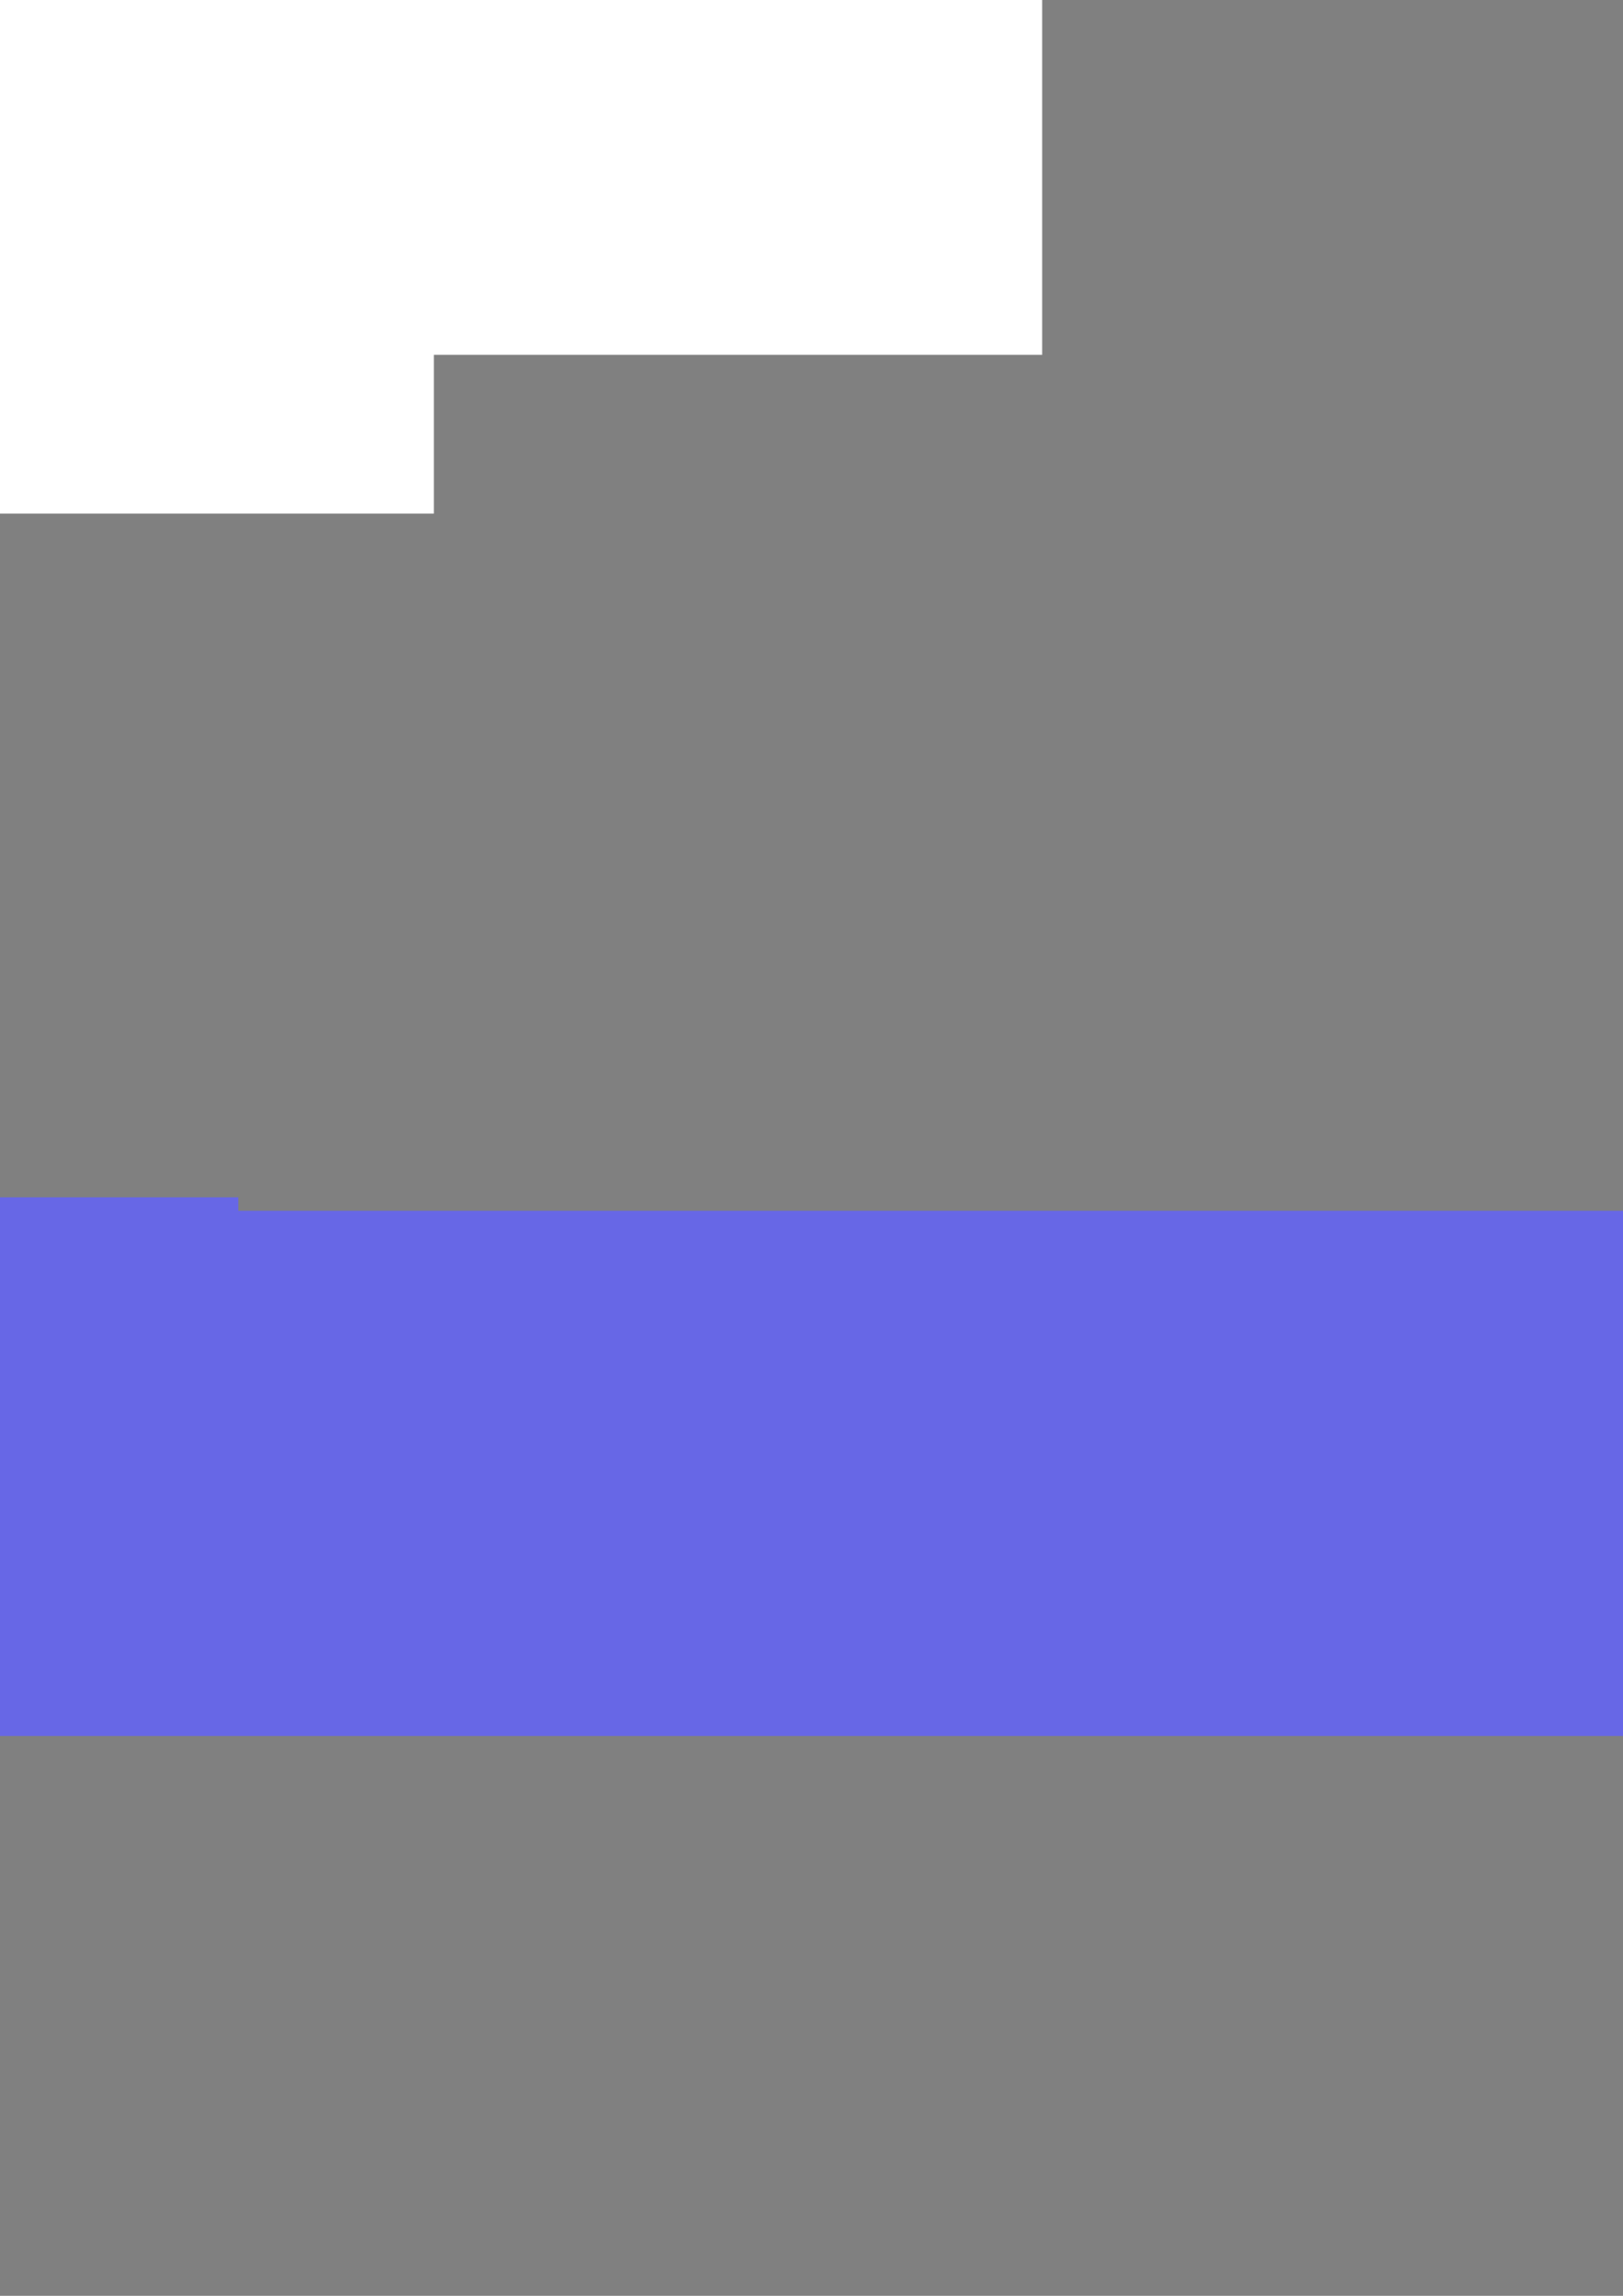 <?xml version="1.0" encoding="UTF-8" standalone="no"?>
<!-- Created with Inkscape (http://www.inkscape.org/) -->

<svg
   xmlns:osb="http://www.openswatchbook.org/uri/2009/osb"
   xmlns:dc="http://purl.org/dc/elements/1.1/"
   xmlns:cc="http://creativecommons.org/ns#"
   xmlns:rdf="http://www.w3.org/1999/02/22-rdf-syntax-ns#"
   xmlns:svg="http://www.w3.org/2000/svg"
   xmlns="http://www.w3.org/2000/svg"
   xmlns:xlink="http://www.w3.org/1999/xlink"
   xmlns:sodipodi="http://sodipodi.sourceforge.net/DTD/sodipodi-0.dtd"
   xmlns:inkscape="http://www.inkscape.org/namespaces/inkscape"
   width="210mm"
   height="297mm"
   viewBox="0 0 744.094 1052.362"
   id="svg2"
   version="1.1"
   inkscape:version="0.91 r13725"
   sodipodi:docname="knexaa-arts.svg"
   inkscape:export-filename="/home/lubuntu/Desktop/knexaa-logo-2.png"
   inkscape:export-xdpi="16.117088"
   inkscape:export-ydpi="16.117088">
  <rect x="0" y="0" width="744.094" height="1052.362" fill="#808080" stroke="none"/>
  <defs
     id="defs4">
    <linearGradient
       inkscape:collect="always"
       id="linearGradient4555">
      <stop
         style="stop-color:#4b00ff;stop-opacity:0"
         offset="0"
         id="stop4557" />
      <stop
         style="stop-color:#4b00ff;stop-opacity:0;"
         offset="1"
         id="stop4559" />
    </linearGradient>
    <marker
       inkscape:stockid="Arrow1Lstart"
       orient="auto"
       refY="0.0"
       refX="0.0"
       id="marker4541"
       style="overflow:visible"
       inkscape:isstock="true">
      <path
         id="path4543"
         d="M 0.0,0.0 L 5.0,-5.0 L -12.5,0.0 L 5.0,5.0 L 0.0,0.0 z "
         style="fill-rule:evenodd;stroke:#000000;stroke-width:1.0pt"
         transform="scale(0.8) translate(12.5,0)" />
    </marker>
    <marker
       inkscape:stockid="Arrow1Lstart"
       orient="auto"
       refY="0.0"
       refX="0.0"
       id="marker4537"
       style="overflow:visible"
       inkscape:isstock="true">
      <path
         id="path4539"
         d="M 0.0,0.0 L 5.0,-5.0 L -12.5,0.0 L 5.0,5.0 L 0.0,0.0 z "
         style="fill-rule:evenodd;stroke:#000000;stroke-width:1.0pt"
         transform="scale(0.8) translate(12.5,0)" />
    </marker>
    <marker
       inkscape:stockid="Arrow1Mend"
       orient="auto"
       refY="0.0"
       refX="0.0"
       id="Arrow1Mend"
       style="overflow:visible;"
       inkscape:isstock="true">
      <path
         id="path4284"
         d="M 0.0,0.0 L 5.0,-5.0 L -12.5,0.0 L 5.0,5.0 L 0.0,0.0 z "
         style="fill-rule:evenodd;stroke:#000000;stroke-width:1.0pt;"
         transform="scale(0.4) rotate(180) translate(10,0)" />
    </marker>
    <marker
       inkscape:stockid="Arrow1Lend"
       orient="auto"
       refY="0.0"
       refX="0.0"
       id="Arrow1Lend"
       style="overflow:visible;"
       inkscape:isstock="true">
      <path
         id="path4278"
         d="M 0.0,0.0 L 5.0,-5.0 L -12.5,0.0 L 5.0,5.0 L 0.0,0.0 z "
         style="fill-rule:evenodd;stroke:#000000;stroke-width:1.0pt;"
         transform="scale(0.8) rotate(180) translate(12.5,0)" />
    </marker>
    <marker
       inkscape:stockid="Arrow1Lstart"
       orient="auto"
       refY="0.0"
       refX="0.0"
       id="Arrow1Lstart"
       style="overflow:visible"
       inkscape:isstock="true">
      <path
         id="path4275"
         d="M 0.0,0.0 L 5.0,-5.0 L -12.5,0.0 L 5.0,5.0 L 0.0,0.0 z "
         style="fill-rule:evenodd;stroke:#000000;stroke-width:1.0pt"
         transform="scale(0.8) translate(12.5,0)" />
    </marker>
    <linearGradient
       inkscape:collect="always"
       id="linearGradient4263">
      <stop
         style="stop-color:#280b0b;stop-opacity:1;"
         offset="0"
         id="stop4265" />
      <stop
         style="stop-color:#280b0b;stop-opacity:0;"
         offset="1"
         id="stop4267" />
    </linearGradient>
    <linearGradient
       inkscape:collect="always"
       id="linearGradient5618">
      <stop
         style="stop-color:#0000ff;stop-opacity:1;"
         offset="0"
         id="stop5620" />
      <stop
         style="stop-color:#0000ff;stop-opacity:0;"
         offset="1"
         id="stop5622" />
    </linearGradient>
    <linearGradient
       inkscape:collect="always"
       id="linearGradient5602">
      <stop
         style="stop-color:#000000;stop-opacity:1;"
         offset="0"
         id="stop5604" />
      <stop
         style="stop-color:#000000;stop-opacity:0;"
         offset="1"
         id="stop5606" />
    </linearGradient>
    <linearGradient
       id="linearGradient5596"
       osb:paint="solid">
      <stop
         style="stop-color:#000000;stop-opacity:1;"
         offset="0"
         id="stop5598" />
    </linearGradient>
    <linearGradient
       inkscape:collect="always"
       xlink:href="#linearGradient5602"
       id="linearGradient5608"
       x1="104.563"
       y1="197.919"
       x2="706.136"
       y2="197.919"
       gradientUnits="userSpaceOnUse" />
    <radialGradient
       inkscape:collect="always"
       xlink:href="#linearGradient5618"
       id="radialGradient5770"
       gradientUnits="userSpaceOnUse"
       gradientTransform="matrix(2.227,0.01,-0.001,0.272,-497.295,140.133)"
       cx="405.35"
       cy="197.919"
       fx="405.35"
       fy="197.919"
       r="300.287" />
    <radialGradient
       inkscape:collect="always"
       xlink:href="#linearGradient5618"
       id="radialGradient5788"
       gradientUnits="userSpaceOnUse"
       gradientTransform="matrix(2.227,0.01,-0.001,0.272,-497.295,140.133)"
       cx="405.35"
       cy="197.919"
       fx="405.35"
       fy="197.919"
       r="300.287" />
    <linearGradient
       inkscape:collect="always"
       xlink:href="#linearGradient5602"
       id="linearGradient5790"
       gradientUnits="userSpaceOnUse"
       x1="104.563"
       y1="197.919"
       x2="706.136"
       y2="197.919" />
    <radialGradient
       inkscape:collect="always"
       xlink:href="#linearGradient5618"
       id="radialGradient5883"
       gradientUnits="userSpaceOnUse"
       gradientTransform="matrix(2.227,0.01,-0.001,0.272,-497.295,140.133)"
       cx="405.35"
       cy="197.919"
       fx="405.35"
       fy="197.919"
       r="300.287" />
    <linearGradient
       inkscape:collect="always"
       xlink:href="#linearGradient5602"
       id="linearGradient5885"
       gradientUnits="userSpaceOnUse"
       x1="104.563"
       y1="197.919"
       x2="706.136"
       y2="197.919" />
    <radialGradient
       inkscape:collect="always"
       xlink:href="#linearGradient5618"
       id="radialGradient4747"
       gradientUnits="userSpaceOnUse"
       gradientTransform="matrix(2.227,0.01,-0.001,0.272,-497.295,140.133)"
       cx="405.35"
       cy="197.919"
       fx="405.35"
       fy="197.919"
       r="300.287" />
    <linearGradient
       inkscape:collect="always"
       xlink:href="#linearGradient5602"
       id="linearGradient4749"
       gradientUnits="userSpaceOnUse"
       x1="104.563"
       y1="197.919"
       x2="706.136"
       y2="197.919" />
    <radialGradient
       inkscape:collect="always"
       xlink:href="#linearGradient5618"
       id="radialGradient4859"
       gradientUnits="userSpaceOnUse"
       gradientTransform="matrix(2.227,0.01,-0.001,0.272,-497.295,140.133)"
       cx="405.35"
       cy="197.919"
       fx="405.35"
       fy="197.919"
       r="300.287" />
    <linearGradient
       inkscape:collect="always"
       xlink:href="#linearGradient5602"
       id="linearGradient4861"
       gradientUnits="userSpaceOnUse"
       x1="104.563"
       y1="197.919"
       x2="706.136"
       y2="197.919" />
    <radialGradient
       inkscape:collect="always"
       xlink:href="#linearGradient5618"
       id="radialGradient4227"
       gradientUnits="userSpaceOnUse"
       gradientTransform="matrix(2.227,0.01,-0.001,0.272,-497.295,140.133)"
       cx="405.35"
       cy="197.919"
       fx="405.35"
       fy="197.919"
       r="300.287" />
    <linearGradient
       inkscape:collect="always"
       xlink:href="#linearGradient5602"
       id="linearGradient4229"
       gradientUnits="userSpaceOnUse"
       x1="104.563"
       y1="197.919"
       x2="706.136"
       y2="197.919" />
    <radialGradient
       inkscape:collect="always"
       xlink:href="#linearGradient5618"
       id="radialGradient4231"
       gradientUnits="userSpaceOnUse"
       gradientTransform="matrix(2.227,0.01,-0.001,0.272,-497.295,140.133)"
       cx="405.35"
       cy="197.919"
       fx="405.35"
       fy="197.919"
       r="300.287" />
    <linearGradient
       inkscape:collect="always"
       xlink:href="#linearGradient5602"
       id="linearGradient4233"
       gradientUnits="userSpaceOnUse"
       x1="104.563"
       y1="197.919"
       x2="706.136"
       y2="197.919" />
    <radialGradient
       inkscape:collect="always"
       xlink:href="#linearGradient5618"
       id="radialGradient4253"
       gradientUnits="userSpaceOnUse"
       gradientTransform="matrix(2.227,0.01,-0.001,0.272,-497.295,140.133)"
       cx="405.35"
       cy="197.919"
       fx="405.35"
       fy="197.919"
       r="300.287" />
    <linearGradient
       inkscape:collect="always"
       xlink:href="#linearGradient5602"
       id="linearGradient4255"
       gradientUnits="userSpaceOnUse"
       x1="104.563"
       y1="197.919"
       x2="706.136"
       y2="197.919" />
    <radialGradient
       inkscape:collect="always"
       xlink:href="#linearGradient5618"
       id="radialGradient4257"
       gradientUnits="userSpaceOnUse"
       gradientTransform="matrix(2.227,0.01,-0.001,0.272,-497.295,140.133)"
       cx="405.35"
       cy="197.919"
       fx="405.35"
       fy="197.919"
       r="300.287" />
    <linearGradient
       inkscape:collect="always"
       xlink:href="#linearGradient5602"
       id="linearGradient4259"
       gradientUnits="userSpaceOnUse"
       x1="104.563"
       y1="197.919"
       x2="706.136"
       y2="197.919" />
    <linearGradient
       inkscape:collect="always"
       xlink:href="#linearGradient4263"
       id="linearGradient4269"
       x1="-925.714"
       y1="1028.648"
       x2="-228.571"
       y2="1031.505"
       gradientUnits="userSpaceOnUse" />
    <linearGradient
       inkscape:collect="always"
       xlink:href="#linearGradient4555"
       id="linearGradient4561"
       x1="-270.243"
       y1="1638.409"
       x2="-401.327"
       y2="1371.728"
       gradientUnits="userSpaceOnUse"
       gradientTransform="matrix(1,0,0,0.997,9.7397286e-4,2.699)" />
    <linearGradient
       inkscape:collect="always"
       xlink:href="#linearGradient5618"
       id="linearGradient4571"
       x1="-1206.586"
       y1="1254.107"
       x2="-1324.768"
       y2="1306.658"
       gradientUnits="userSpaceOnUse"
       gradientTransform="matrix(1.592,0,0,1.782,1684.557,-3990.397)" />
    <linearGradient
       inkscape:collect="always"
       xlink:href="#linearGradient5618"
       id="linearGradient4575"
       gradientUnits="userSpaceOnUse"
       gradientTransform="matrix(1.592,0,0,1.782,3542.294,-1064.089)"
       x1="-1206.586"
       y1="1254.107"
       x2="-1324.768"
       y2="1306.658" />
    <radialGradient
       inkscape:collect="always"
       xlink:href="#linearGradient5618"
       id="radialGradient4378"
       gradientUnits="userSpaceOnUse"
       gradientTransform="matrix(2.227,0.01,-0.001,0.272,-497.295,140.133)"
       cx="405.35"
       cy="197.919"
       fx="405.35"
       fy="197.919"
       r="300.287" />
    <linearGradient
       inkscape:collect="always"
       xlink:href="#linearGradient5602"
       id="linearGradient4380"
       gradientUnits="userSpaceOnUse"
       x1="104.563"
       y1="197.919"
       x2="706.136"
       y2="197.919" />
    <radialGradient
       inkscape:collect="always"
       xlink:href="#linearGradient5618"
       id="radialGradient4339"
       gradientUnits="userSpaceOnUse"
       gradientTransform="matrix(2.227,0.01,-0.001,0.272,-497.295,140.133)"
       cx="405.35"
       cy="197.919"
       fx="405.35"
       fy="197.919"
       r="300.287" />
    <linearGradient
       inkscape:collect="always"
       xlink:href="#linearGradient5602"
       id="linearGradient4341"
       gradientUnits="userSpaceOnUse"
       x1="104.563"
       y1="197.919"
       x2="706.136"
       y2="197.919" />
  </defs>
  <sodipodi:namedview
     id="base"
     pagecolor="#ffffff"
     bordercolor="#666666"
     borderopacity="1.0"
     inkscape:pageopacity="0.0"
     inkscape:pageshadow="2"
     inkscape:zoom="0.29857056"
     inkscape:cx="-631.42363"
     inkscape:cy="891.71576"
     inkscape:document-units="px"
     inkscape:current-layer="layer1"
     showgrid="false"
     borderlayer="false"
     showborder="false"
     inkscape:window-width="1366"
     inkscape:window-height="719"
     inkscape:window-x="0"
     inkscape:window-y="0"
     inkscape:window-maximized="1" />
  <g
     inkscape:label="Layer 1"
     inkscape:groupmode="layer"
     id="layer1"
     style="display:inline">
    <g
       id="g4863"
       transform="translate(-20,-51.429)">
      <flowRoot
         transform="matrix(1,0,0,0.703,-837.409,579.602)"
         xml:space="preserve"
         id="flowRoot4144"
         style="font-style:italic;font-variant:normal;font-weight:500;font-stretch:normal;font-size:98.685px;line-height:125%;font-family:'URW Chancery L';-inkscape-font-specification:'URW Chancery L Medium Italic';letter-spacing:0px;word-spacing:0px;fill:#6767e6;fill-opacity:1;stroke:none;stroke-width:1px;stroke-linecap:butt;stroke-linejoin:miter;stroke-opacity:1"><flowRegion
           style="fill:url(#radialGradient5770);fill-opacity:1;stroke:url(#linearGradient5608)"
           id="flowRegion4146"><rect
             id="rect4148"
             width="881.116"
             height="296.055"
             x="85.524"
             y="29.349"
             style="font-style:italic;font-variant:normal;font-weight:500;font-stretch:normal;font-family:'URW Chancery L';-inkscape-font-specification:'URW Chancery L Medium Italic';fill:#6767e6;fill-opacity:1;stroke:none;stroke-opacity:1" /></flowRegion><flowPara
           id="flowPara4150"
           style="font-style:italic;font-variant:normal;font-weight:500;font-stretch:normal;font-size:222.041px;font-family:'URW Chancery L';-inkscape-font-specification:'URW Chancery L Medium Italic';fill:#6767e6;fill-opacity:1;stroke:none;stroke-opacity:1">nexaa</flowPara></flowRoot>      <g
         id="g4840">
        <circle
           style="opacity:1;fill:#4b00ff;fill-opacity:1;stroke:#4b00ff;stroke-width:5;stroke-miterlimit:4;stroke-dasharray:none;stroke-opacity:1"
           id="path4751"
           cx="-853.714"
           cy="693.791"
           r="112.857" />
        <flowRoot
           transform="matrix(1,0,0,0.703,-1043.486,555.631)"
           xml:space="preserve"
           id="flowRoot4739"
           style="font-style:italic;font-variant:normal;font-weight:500;font-stretch:normal;font-size:98.685px;line-height:125%;font-family:'URW Chancery L';-inkscape-font-specification:'URW Chancery L Medium Italic';letter-spacing:0px;word-spacing:0px;fill:#ffffff;fill-opacity:1;fill-rule:nonzero;stroke:#000000;stroke-width:1px;stroke-linecap:butt;stroke-linejoin:miter;stroke-opacity:1"
           inkscape:transform-center-x="-620"
           inkscape:transform-center-y="-17.142857"><flowRegion
             style="fill:url(#radialGradient4747);fill-opacity:1;stroke:url(#linearGradient4749)"
             id="flowRegion4741"><rect
               id="rect4743"
               width="881.116"
               height="296.055"
               x="85.524"
               y="29.349"
               style="font-style:italic;font-variant:normal;font-weight:500;font-stretch:normal;font-family:'URW Chancery L';-inkscape-font-specification:'URW Chancery L Medium Italic';fill:#ffffff;fill-opacity:1;fill-rule:nonzero;stroke:#000000;stroke-opacity:1" /></flowRegion><flowPara
             id="flowPara4745"
             style="font-style:italic;font-variant:normal;font-weight:500;font-stretch:normal;font-size:222.041px;font-family:'URW Chancery L';-inkscape-font-specification:'URW Chancery L Medium Italic';fill:#ffffff;fill-opacity:1;fill-rule:nonzero;stroke:#000000;stroke-opacity:1">K</flowPara></flowRoot>      </g>
      <flowRoot
         transform="matrix(0.724,0,0,1.341,-803.32,-31.972)"
         style="font-style:normal;font-weight:normal;font-size:40px;line-height:125%;font-family:sans-serif;letter-spacing:0px;word-spacing:0px;fill:#6767e6;fill-opacity:1;stroke:none;stroke-width:1px;stroke-linecap:butt;stroke-linejoin:miter;stroke-opacity:1"
         id="flowRoot5626"
         xml:space="preserve"><flowRegion
           id="flowRegion5628"><rect
             style="fill:#6767e6;fill-opacity:1"
             y="592.362"
             x="85.714"
             height="88.571"
             width="817.143"
             id="rect5630" /></flowRegion><flowPara
           style="font-style:normal;font-variant:normal;font-weight:normal;font-stretch:condensed;font-size:45px;font-family:'Liberation Sans Narrow';-inkscape-font-specification:'Liberation Sans Narrow Condensed';fill:#6767e6;fill-opacity:1"
           id="flowPara5632">Knowledge. Exam. Anytime. Anywhere.</flowPara></flowRoot>    </g>
    <flowRoot
       transform="translate(-1003.92,111.714)"
       xml:space="preserve"
       id="flowRoot5772"
       style="font-style:italic;font-variant:normal;font-weight:500;font-stretch:normal;font-size:98.685px;line-height:125%;font-family:'URW Chancery L';-inkscape-font-specification:'URW Chancery L Medium Italic';letter-spacing:0px;word-spacing:0px;fill:#6767e6;fill-opacity:1;stroke:none;stroke-width:1px;stroke-linecap:butt;stroke-linejoin:miter;stroke-opacity:1"><flowRegion
         style="fill:url(#radialGradient5788);fill-opacity:1;stroke:url(#linearGradient5790)"
         id="flowRegion5774"><rect
           id="rect5776"
           width="881.116"
           height="296.055"
           x="85.524"
           y="29.349"
           style="font-style:italic;font-variant:normal;font-weight:500;font-stretch:normal;font-family:'URW Chancery L';-inkscape-font-specification:'URW Chancery L Medium Italic';fill:#6767e6;fill-opacity:1;stroke:none;stroke-opacity:1" /></flowRegion><flowPara
         id="flowPara5778"
         style="font-style:italic;font-variant:normal;font-weight:500;font-stretch:normal;font-size:222.041px;font-family:'URW Chancery L';-inkscape-font-specification:'URW Chancery L Medium Italic';fill:#6767e6;fill-opacity:1;stroke:none;stroke-opacity:1">Knexaa</flowPara></flowRoot>    <flowRoot
       transform="matrix(0.944,0,0,1,-980.842,-208.571)"
       style="font-style:normal;font-weight:normal;font-size:40px;line-height:125%;font-family:sans-serif;letter-spacing:0px;word-spacing:0px;fill:#6767e6;fill-opacity:1;stroke:none;stroke-width:1px;stroke-linecap:butt;stroke-linejoin:miter;stroke-opacity:1"
       id="flowRoot5780"
       xml:space="preserve"><flowRegion
         id="flowRegion5782"><rect
           style="fill:#6767e6;fill-opacity:1"
           y="592.362"
           x="85.714"
           height="88.571"
           width="817.143"
           id="rect5784" /></flowRegion><flowPara
         style="font-style:italic;font-variant:normal;font-weight:normal;font-stretch:condensed;font-size:45px;font-family:'Liberation Sans Narrow';-inkscape-font-specification:'Liberation Sans Narrow Italic Condensed';fill:#0000ff;fill-opacity:1"
         id="flowPara5786">Knowledge. Exam. Anytime. Anywhere.</flowPara></flowRoot>    <g
       id="g5933"
       inkscape:export-filename="/home/lubuntu/Desktop/knexaa-logo-2.png"
       inkscape:export-xdpi="47.126495"
       inkscape:export-ydpi="47.126495">
      <flowRoot
         style="font-style:italic;font-variant:normal;font-weight:500;font-stretch:normal;font-size:98.685px;line-height:125%;font-family:'URW Chancery L';-inkscape-font-specification:'URW Chancery L Medium Italic';letter-spacing:0px;word-spacing:0px;fill:#6767e6;fill-opacity:1;stroke:#6767e6;stroke-width:5.963;stroke-linecap:butt;stroke-linejoin:miter;stroke-miterlimit:4;stroke-dasharray:none;stroke-opacity:1"
         id="flowRoot5867"
         xml:space="preserve"
         transform="matrix(1,0,0,0.703,-101.063,536.459)"><flowRegion
           id="flowRegion5869"
           style="fill:url(#radialGradient5883);fill-opacity:1;stroke:url(#linearGradient5885)"><rect
             style="font-style:italic;font-variant:normal;font-weight:500;font-stretch:normal;font-family:'URW Chancery L';-inkscape-font-specification:'URW Chancery L Medium Italic';fill:#6767e6;fill-opacity:1;stroke:#6767e6;stroke-width:5.963;stroke-miterlimit:4;stroke-dasharray:none;stroke-opacity:1"
             y="29.349"
             x="85.524"
             height="296.055"
             width="881.116"
             id="rect5871" /></flowRegion><flowPara
           style="font-style:normal;font-variant:normal;font-weight:normal;font-stretch:normal;font-size:222.041px;font-family:'URW Gothic L';-inkscape-font-specification:'URW Gothic L';fill:none;fill-opacity:1;stroke:#6767e6;stroke-width:5.963;stroke-miterlimit:4;stroke-dasharray:none;stroke-opacity:1"
           id="flowPara5873">Knexaa</flowPara></flowRoot>      <flowRoot
         xml:space="preserve"
         id="flowRoot5875"
         style="font-style:normal;font-weight:normal;font-size:40px;line-height:125%;font-family:sans-serif;letter-spacing:0px;word-spacing:0px;fill:#6767e6;fill-opacity:1;stroke:none;stroke-width:1px;stroke-linecap:butt;stroke-linejoin:miter;stroke-opacity:1"
         transform="matrix(0.765,0,0,1.034,-66.262,108.279)"><flowRegion
           id="flowRegion5877"><rect
             id="rect5879"
             width="1057.464"
             height="72.489"
             x="85.714"
             y="592.362"
             style="fill:#6767e6;fill-opacity:1" /></flowRegion><flowPara
           id="flowPara5881"
           style="font-style:normal;font-variant:normal;font-weight:normal;font-stretch:normal;font-size:53.338px;font-family:sans-serif;-inkscape-font-specification:sans-serif;fill:#6767e6;fill-opacity:1">Knowledge. Exam. Anytime. Anywhere.</flowPara></flowRoot>    </g>
    <g
       id="g4359">
      <circle
         style="opacity:1;fill:#4b00ff;fill-opacity:1;stroke:#4b00ff;stroke-width:5;stroke-miterlimit:4;stroke-dasharray:none;stroke-opacity:1"
         id="circle4849"
         cx="-1190.857"
         cy="488.077"
         r="112.857" />
      <flowRoot
         transform="matrix(1,0,0,0.703,-1380.629,349.917)"
         xml:space="preserve"
         id="flowRoot4851"
         style="font-style:italic;font-variant:normal;font-weight:500;font-stretch:normal;font-size:98.685px;line-height:125%;font-family:'URW Chancery L';-inkscape-font-specification:'URW Chancery L Medium Italic';letter-spacing:0px;word-spacing:0px;fill:#ffffff;fill-opacity:1;fill-rule:nonzero;stroke:#ffffff;stroke-width:1px;stroke-linecap:butt;stroke-linejoin:miter;stroke-opacity:1"
         inkscape:transform-center-x="-620"
         inkscape:transform-center-y="-17.142857"><flowRegion
           style="fill:url(#radialGradient4859);fill-opacity:1;stroke:url(#linearGradient4861)"
           id="flowRegion4853"><rect
             id="rect4855"
             width="881.116"
             height="296.055"
             x="85.524"
             y="29.349"
             style="font-style:italic;font-variant:normal;font-weight:500;font-stretch:normal;font-family:'URW Chancery L';-inkscape-font-specification:'URW Chancery L Medium Italic';fill:#ffffff;fill-opacity:1;fill-rule:nonzero;stroke:#ffffff;stroke-opacity:1" /></flowRegion><flowPara
           id="flowPara4857"
           style="font-style:italic;font-variant:normal;font-weight:500;font-stretch:normal;font-size:222.041px;font-family:'URW Chancery L';-inkscape-font-specification:'URW Chancery L Medium Italic';fill:#ffffff;fill-opacity:1;fill-rule:nonzero;stroke:#ffffff;stroke-opacity:1">K</flowPara></flowRoot>      <flowRoot
         inkscape:transform-center-y="-17.142857"
         inkscape:transform-center-x="-620"
         style="font-style:italic;font-variant:normal;font-weight:500;font-stretch:normal;font-size:98.685px;line-height:125%;font-family:'URW Chancery L';-inkscape-font-specification:'URW Chancery L Medium Italic';letter-spacing:0px;word-spacing:0px;fill:#ffffff;fill-opacity:1;fill-rule:nonzero;stroke:#ffffff;stroke-width:1px;stroke-linecap:butt;stroke-linejoin:miter;stroke-opacity:1"
         id="flowRoot4311"
         xml:space="preserve"
         transform="matrix(1,0,0,0.703,-1380.629,349.917)"><flowRegion
           id="flowRegion4313"
           style="fill:url(#radialGradient4859);fill-opacity:1;stroke:url(#linearGradient4861)"><rect
             style="font-style:italic;font-variant:normal;font-weight:500;font-stretch:normal;font-family:'URW Chancery L';-inkscape-font-specification:'URW Chancery L Medium Italic';fill:#ffffff;fill-opacity:1;fill-rule:nonzero;stroke:#ffffff;stroke-opacity:1"
             y="29.349"
             x="85.524"
             height="296.055"
             width="881.116"
             id="rect4315" /></flowRegion><flowPara
           style="font-style:italic;font-variant:normal;font-weight:500;font-stretch:normal;font-size:222.041px;font-family:'URW Chancery L';-inkscape-font-specification:'URW Chancery L Medium Italic';fill:#ffffff;fill-opacity:1;fill-rule:nonzero;stroke:#ffffff;stroke-opacity:1"
           id="flowPara4317">K</flowPara></flowRoot>    </g>
    <rect
       style="opacity:1;fill:#500050;fill-opacity:1;fill-rule:nonzero;stroke:#4b00ff;stroke-width:5;stroke-miterlimit:4;stroke-dasharray:none;stroke-opacity:1"
       id="rect4265"
       width="760"
       height="420"
       x="-1754.286"
       y="-144.781" />
    <g
       id="g4286"
       inkscape:export-filename="/home/lubuntu/Desktop/knexaa-white.png"
       inkscape:export-xdpi="34.920269"
       inkscape:export-ydpi="34.920269">
      <flowRoot
         style="font-style:italic;font-variant:normal;font-weight:500;font-stretch:normal;font-size:98.685px;line-height:125%;font-family:'URW Chancery L';-inkscape-font-specification:'URW Chancery L Medium Italic';letter-spacing:0px;word-spacing:0px;fill:#ffffff;fill-opacity:1;stroke:none;stroke-width:1px;stroke-linecap:butt;stroke-linejoin:miter;stroke-opacity:1"
         id="flowRoot4199"
         xml:space="preserve"
         transform="matrix(1,0,0,0.703,-488.838,-66.113)"><flowRegion
           id="flowRegion4201"
           style="fill:url(#radialGradient4227);fill-opacity:1;stroke:url(#linearGradient4229)"><rect
             style="font-style:italic;font-variant:normal;font-weight:500;font-stretch:normal;font-family:'URW Chancery L';-inkscape-font-specification:'URW Chancery L Medium Italic';fill:#ffffff;fill-opacity:1;stroke:none;stroke-opacity:1"
             y="29.349"
             x="85.524"
             height="296.055"
             width="881.116"
             id="rect4203" /></flowRegion><flowPara
           style="font-style:italic;font-variant:normal;font-weight:500;font-stretch:normal;font-size:222.041px;font-family:'URW Chancery L';-inkscape-font-specification:'URW Chancery L Medium Italic';fill:#ffffff;fill-opacity:1;stroke:none;stroke-opacity:1"
           id="flowPara4205">nexaa</flowPara></flowRoot>      <circle
         style="opacity:1;fill:#4b00ff;fill-opacity:1;stroke:#4b00ff;stroke-width:5;stroke-miterlimit:4;stroke-dasharray:none;stroke-opacity:1"
         id="circle4209"
         cx="-505.143"
         cy="48.077"
         r="112.857" />
      <flowRoot
         transform="matrix(1,0,0,0.703,-694.915,-90.083)"
         xml:space="preserve"
         id="flowRoot4211"
         style="font-style:italic;font-variant:normal;font-weight:500;font-stretch:normal;font-size:98.685px;line-height:125%;font-family:'URW Chancery L';-inkscape-font-specification:'URW Chancery L Medium Italic';letter-spacing:0px;word-spacing:0px;fill:#ffffff;fill-opacity:1;fill-rule:nonzero;stroke:#ffffff;stroke-width:1px;stroke-linecap:butt;stroke-linejoin:miter;stroke-opacity:1;"
         inkscape:transform-center-x="-620"
         inkscape:transform-center-y="-17.142857"><flowRegion
           style="fill:url(#radialGradient4231);fill-opacity:1;stroke:url(#linearGradient4233)"
           id="flowRegion4213"><rect
             id="rect4215"
             width="881.116"
             height="296.055"
             x="85.524"
             y="29.349"
             style="font-style:italic;font-variant:normal;font-weight:500;font-stretch:normal;font-family:'URW Chancery L';-inkscape-font-specification:'URW Chancery L Medium Italic';fill:#ffffff;fill-opacity:1;fill-rule:nonzero;stroke:#ffffff;stroke-opacity:1;" /></flowRegion><flowPara
           id="flowPara4217"
           style="font-style:italic;font-variant:normal;font-weight:500;font-stretch:normal;font-size:222.041px;font-family:'URW Chancery L';-inkscape-font-specification:'URW Chancery L Medium Italic';fill:#ffffff;fill-opacity:1;fill-rule:nonzero;stroke:#ffffff;stroke-opacity:1;">K</flowPara></flowRoot>      <flowRoot
         xml:space="preserve"
         id="flowRoot4219"
         style="font-style:normal;font-weight:normal;font-size:40px;line-height:125%;font-family:sans-serif;letter-spacing:0px;word-spacing:0px;fill:#ffffff;fill-opacity:1;stroke:none;stroke-width:1px;stroke-linecap:butt;stroke-linejoin:miter;stroke-opacity:1"
         transform="matrix(0.724,0,0,1.341,-454.748,-677.686)"><flowRegion
           id="flowRegion4221"><rect
             id="rect4223"
             width="817.143"
             height="88.571"
             x="85.714"
             y="592.362"
             style="fill:#ffffff;fill-opacity:1" /></flowRegion><flowPara
           id="flowPara4225"
           style="font-style:normal;font-variant:normal;font-weight:normal;font-stretch:condensed;font-size:45px;font-family:'Liberation Sans Narrow';-inkscape-font-specification:'Liberation Sans Narrow Condensed';fill:#ffffff;fill-opacity:1">Knowledge. Exam. Anytime. Anywhere.</flowPara></flowRoot>    </g>
    <g
       id="g4322">
      <rect
         y="909.504"
         x="-1631.429"
         height="877.387"
         width="1411.43"
         id="rect4216"
         style="opacity:1;fill:url(#linearGradient4561);fill-opacity:1;fill-rule:evenodd;stroke:#4b00ff;stroke-width:0.999;stroke-linecap:butt;stroke-linejoin:miter;stroke-miterlimit:4;stroke-dasharray:none;stroke-dashoffset:0;stroke-opacity:1" />
      <rect
         transform="matrix(1,-0.003,-0.003,-1,0,0)"
         y="-1780.127"
         x="-453.855"
         height="630.073"
         width="225.096"
         id="rect4563"
         style="opacity:1;fill:url(#linearGradient4571);fill-opacity:1;fill-rule:nonzero;stroke:none;stroke-width:1.562;stroke-linecap:butt;stroke-linejoin:miter;stroke-miterlimit:4;stroke-dasharray:none;stroke-dashoffset:0;stroke-opacity:1" />
      <rect
         y="915.791"
         x="-1625.714"
         height="231.429"
         width="1397.143"
         id="rect4261"
         style="opacity:1;fill:url(#linearGradient4269);fill-opacity:1;fill-rule:nonzero;stroke:none;stroke-width:9;stroke-linejoin:miter;stroke-miterlimit:4;stroke-dasharray:none;stroke-dashoffset:47.7;stroke-opacity:1" />
      <g
         id="g4223"
         transform="matrix(0.712,0,0,0.712,-913.635,521.028)">
        <flowRoot
           transform="matrix(1,0,0,0.703,-837.409,579.602)"
           xml:space="preserve"
           id="flowRoot4225"
           style="font-style:italic;font-variant:normal;font-weight:500;font-stretch:normal;font-size:98.685px;line-height:125%;font-family:'URW Chancery L';-inkscape-font-specification:'URW Chancery L Medium Italic';letter-spacing:0px;word-spacing:0px;fill:#6767e6;fill-opacity:1;stroke:none;stroke-width:1px;stroke-linecap:butt;stroke-linejoin:miter;stroke-opacity:1"><flowRegion
             style="fill:url(#radialGradient4253);fill-opacity:1;stroke:url(#linearGradient4255)"
             id="flowRegion4227"><rect
               id="rect4229"
               width="881.116"
               height="296.055"
               x="85.524"
               y="29.349"
               style="font-style:italic;font-variant:normal;font-weight:500;font-stretch:normal;font-family:'URW Chancery L';-inkscape-font-specification:'URW Chancery L Medium Italic';fill:#6767e6;fill-opacity:1;stroke:none;stroke-opacity:1" /></flowRegion><flowPara
             id="flowPara4231"
             style="font-style:italic;font-variant:normal;font-weight:500;font-stretch:normal;font-size:222.041px;font-family:'URW Chancery L';-inkscape-font-specification:'URW Chancery L Medium Italic';fill:#6767e6;fill-opacity:1;stroke:none;stroke-opacity:1">nexaa</flowPara></flowRoot>        <g
           id="g4233">
          <circle
             style="opacity:1;fill:#4b00ff;fill-opacity:1;stroke:#4b00ff;stroke-width:5;stroke-miterlimit:4;stroke-dasharray:none;stroke-opacity:1"
             id="circle4235"
             cx="-853.714"
             cy="693.791"
             r="112.857" />
          <flowRoot
             transform="matrix(1,0,0,0.703,-1043.486,555.631)"
             xml:space="preserve"
             id="flowRoot4237"
             style="font-style:italic;font-variant:normal;font-weight:500;font-stretch:normal;font-size:98.685px;line-height:125%;font-family:'URW Chancery L';-inkscape-font-specification:'URW Chancery L Medium Italic';letter-spacing:0px;word-spacing:0px;fill:#ffffff;fill-opacity:1;fill-rule:nonzero;stroke:#000000;stroke-width:1px;stroke-linecap:butt;stroke-linejoin:miter;stroke-opacity:1"
             inkscape:transform-center-x="-620"
             inkscape:transform-center-y="-17.142857"><flowRegion
               style="fill:url(#radialGradient4257);fill-opacity:1;stroke:url(#linearGradient4259)"
               id="flowRegion4239"><rect
                 id="rect4241"
                 width="881.116"
                 height="296.055"
                 x="85.524"
                 y="29.349"
                 style="font-style:italic;font-variant:normal;font-weight:500;font-stretch:normal;font-family:'URW Chancery L';-inkscape-font-specification:'URW Chancery L Medium Italic';fill:#ffffff;fill-opacity:1;fill-rule:nonzero;stroke:#000000;stroke-opacity:1" /></flowRegion><flowPara
               id="flowPara4243"
               style="font-style:italic;font-variant:normal;font-weight:500;font-stretch:normal;font-size:222.041px;font-family:'URW Chancery L';-inkscape-font-specification:'URW Chancery L Medium Italic';fill:#ffffff;fill-opacity:1;fill-rule:nonzero;stroke:#000000;stroke-opacity:1">K</flowPara></flowRoot>        </g>
        <flowRoot
           transform="matrix(0.724,0,0,1.341,-803.32,-31.972)"
           style="font-style:normal;font-weight:normal;font-size:40px;line-height:125%;font-family:sans-serif;letter-spacing:0px;word-spacing:0px;fill:#6767e6;fill-opacity:1;stroke:none;stroke-width:1px;stroke-linecap:butt;stroke-linejoin:miter;stroke-opacity:1"
           id="flowRoot4245"
           xml:space="preserve"><flowRegion
             id="flowRegion4247"><rect
               style="fill:#6767e6;fill-opacity:1"
               y="592.362"
               x="85.714"
               height="88.571"
               width="817.143"
               id="rect4249" /></flowRegion><flowPara
             style="font-style:normal;font-variant:normal;font-weight:normal;font-stretch:condensed;font-size:45px;font-family:'Liberation Sans Narrow';-inkscape-font-specification:'Liberation Sans Narrow Condensed';fill:#6767e6;fill-opacity:1"
             id="flowPara4251">Knowledge. Exam. Anytime. Anywhere.</flowPara></flowRoot>      </g>
      <rect
         style="opacity:1;fill:url(#linearGradient4575);fill-opacity:1;fill-rule:nonzero;stroke:none;stroke-width:1.562;stroke-linecap:butt;stroke-linejoin:miter;stroke-miterlimit:4;stroke-dasharray:none;stroke-dashoffset:0;stroke-opacity:1"
         id="rect4573"
         width="225.096"
         height="630.073"
         x="1403.882"
         y="1146.18"
         transform="matrix(-1,0.003,0.003,1,0,0)" />
    </g>
    <circle
       r="310.916"
       cy="1469.588"
       cx="-925.714"
       id="circle4387"
       style="opacity:1;fill:#ffffff;fill-opacity:0.942;stroke:#4b00ff;stroke-width:13.775;stroke-miterlimit:4;stroke-dasharray:none;stroke-opacity:0.089" />
    <circle
       style="opacity:1;fill:#4b00ff;fill-opacity:1;stroke:#4b00ff;stroke-width:13.775;stroke-miterlimit:4;stroke-dasharray:none;stroke-opacity:0.089"
       id="circle4368"
       cx="-925.714"
       cy="1469.588"
       r="310.916" />
    <flowRoot
       transform="matrix(2.755,0,0,1.937,-1448.526,1088.965)"
       xml:space="preserve"
       id="flowRoot4370"
       style="font-style:italic;font-variant:normal;font-weight:500;font-stretch:normal;font-size:98.685px;line-height:125%;font-family:'URW Chancery L';-inkscape-font-specification:'URW Chancery L Medium Italic';letter-spacing:0px;word-spacing:0px;fill:#ffffff;fill-opacity:1;fill-rule:nonzero;stroke:#ffffff;stroke-width:1px;stroke-linecap:butt;stroke-linejoin:miter;stroke-opacity:1"
       inkscape:transform-center-x="-620"
       inkscape:transform-center-y="-17.142857"><flowRegion
         style="fill:url(#radialGradient4378);fill-opacity:1;stroke:url(#linearGradient4380)"
         id="flowRegion4372"><rect
           id="rect4374"
           width="881.116"
           height="296.055"
           x="85.524"
           y="29.349"
           style="font-style:italic;font-variant:normal;font-weight:500;font-stretch:normal;font-family:'URW Chancery L';-inkscape-font-specification:'URW Chancery L Medium Italic';fill:#ffffff;fill-opacity:1;fill-rule:nonzero;stroke:#ffffff;stroke-opacity:1" /></flowRegion><flowPara
         id="flowPara4376"
         style="font-style:italic;font-variant:normal;font-weight:500;font-stretch:normal;font-size:222.041px;font-family:'URW Chancery L';-inkscape-font-specification:'URW Chancery L Medium Italic';fill:#ffffff;fill-opacity:1;fill-rule:nonzero;stroke:#ffffff;stroke-opacity:1">K</flowPara></flowRoot>    <g
       id="g4356"
       inkscape:export-filename="/home/lubuntu/Desktop/for-favicon.png"
       inkscape:export-xdpi="48.90836"
       inkscape:export-ydpi="48.90836">
      <circle
         r="180.03"
         cy="590.23"
         cx="-1607.098"
         id="circle4321"
         style="opacity:1;fill:#4b00ff;fill-opacity:1;stroke:#4b00ff;stroke-width:7.976;stroke-miterlimit:4;stroke-dasharray:none;stroke-opacity:1" />
      <flowRoot
         inkscape:transform-center-y="-21.555045"
         inkscape:transform-center-x="-779.5742"
         style="font-style:italic;font-variant:normal;font-weight:500;font-stretch:normal;font-size:98.685px;line-height:125%;font-family:'URW Chancery L';-inkscape-font-specification:'URW Chancery L Medium Italic';letter-spacing:0px;word-spacing:0px;fill:#ffffff;fill-opacity:1;fill-rule:nonzero;stroke:#ffffff;stroke-width:1px;stroke-linecap:butt;stroke-linejoin:miter;stroke-opacity:1"
         id="flowRoot4323"
         xml:space="preserve"
         transform="matrix(2.006,0,0,1.41,-2001.737,313.114)"><flowRegion
           id="flowRegion4325"
           style="fill:url(#radialGradient4339);fill-opacity:1;stroke:url(#linearGradient4341)"><rect
             style="font-style:italic;font-variant:normal;font-weight:500;font-stretch:normal;font-family:'URW Chancery L';-inkscape-font-specification:'URW Chancery L Medium Italic';fill:#ffffff;fill-opacity:1;fill-rule:nonzero;stroke:#ffffff;stroke-opacity:1"
             y="29.349"
             x="85.524"
             height="296.055"
             width="881.116"
             id="rect4327" /></flowRegion><flowPara
           style="font-style:italic;font-variant:normal;font-weight:500;font-stretch:normal;font-size:222.041px;font-family:'URW Chancery L';-inkscape-font-specification:'URW Chancery L Medium Italic';fill:#ffffff;fill-opacity:1;fill-rule:nonzero;stroke:#ffffff;stroke-opacity:1"
           id="flowPara4329">K</flowPara></flowRoot>    </g>
  </g>
</svg>
